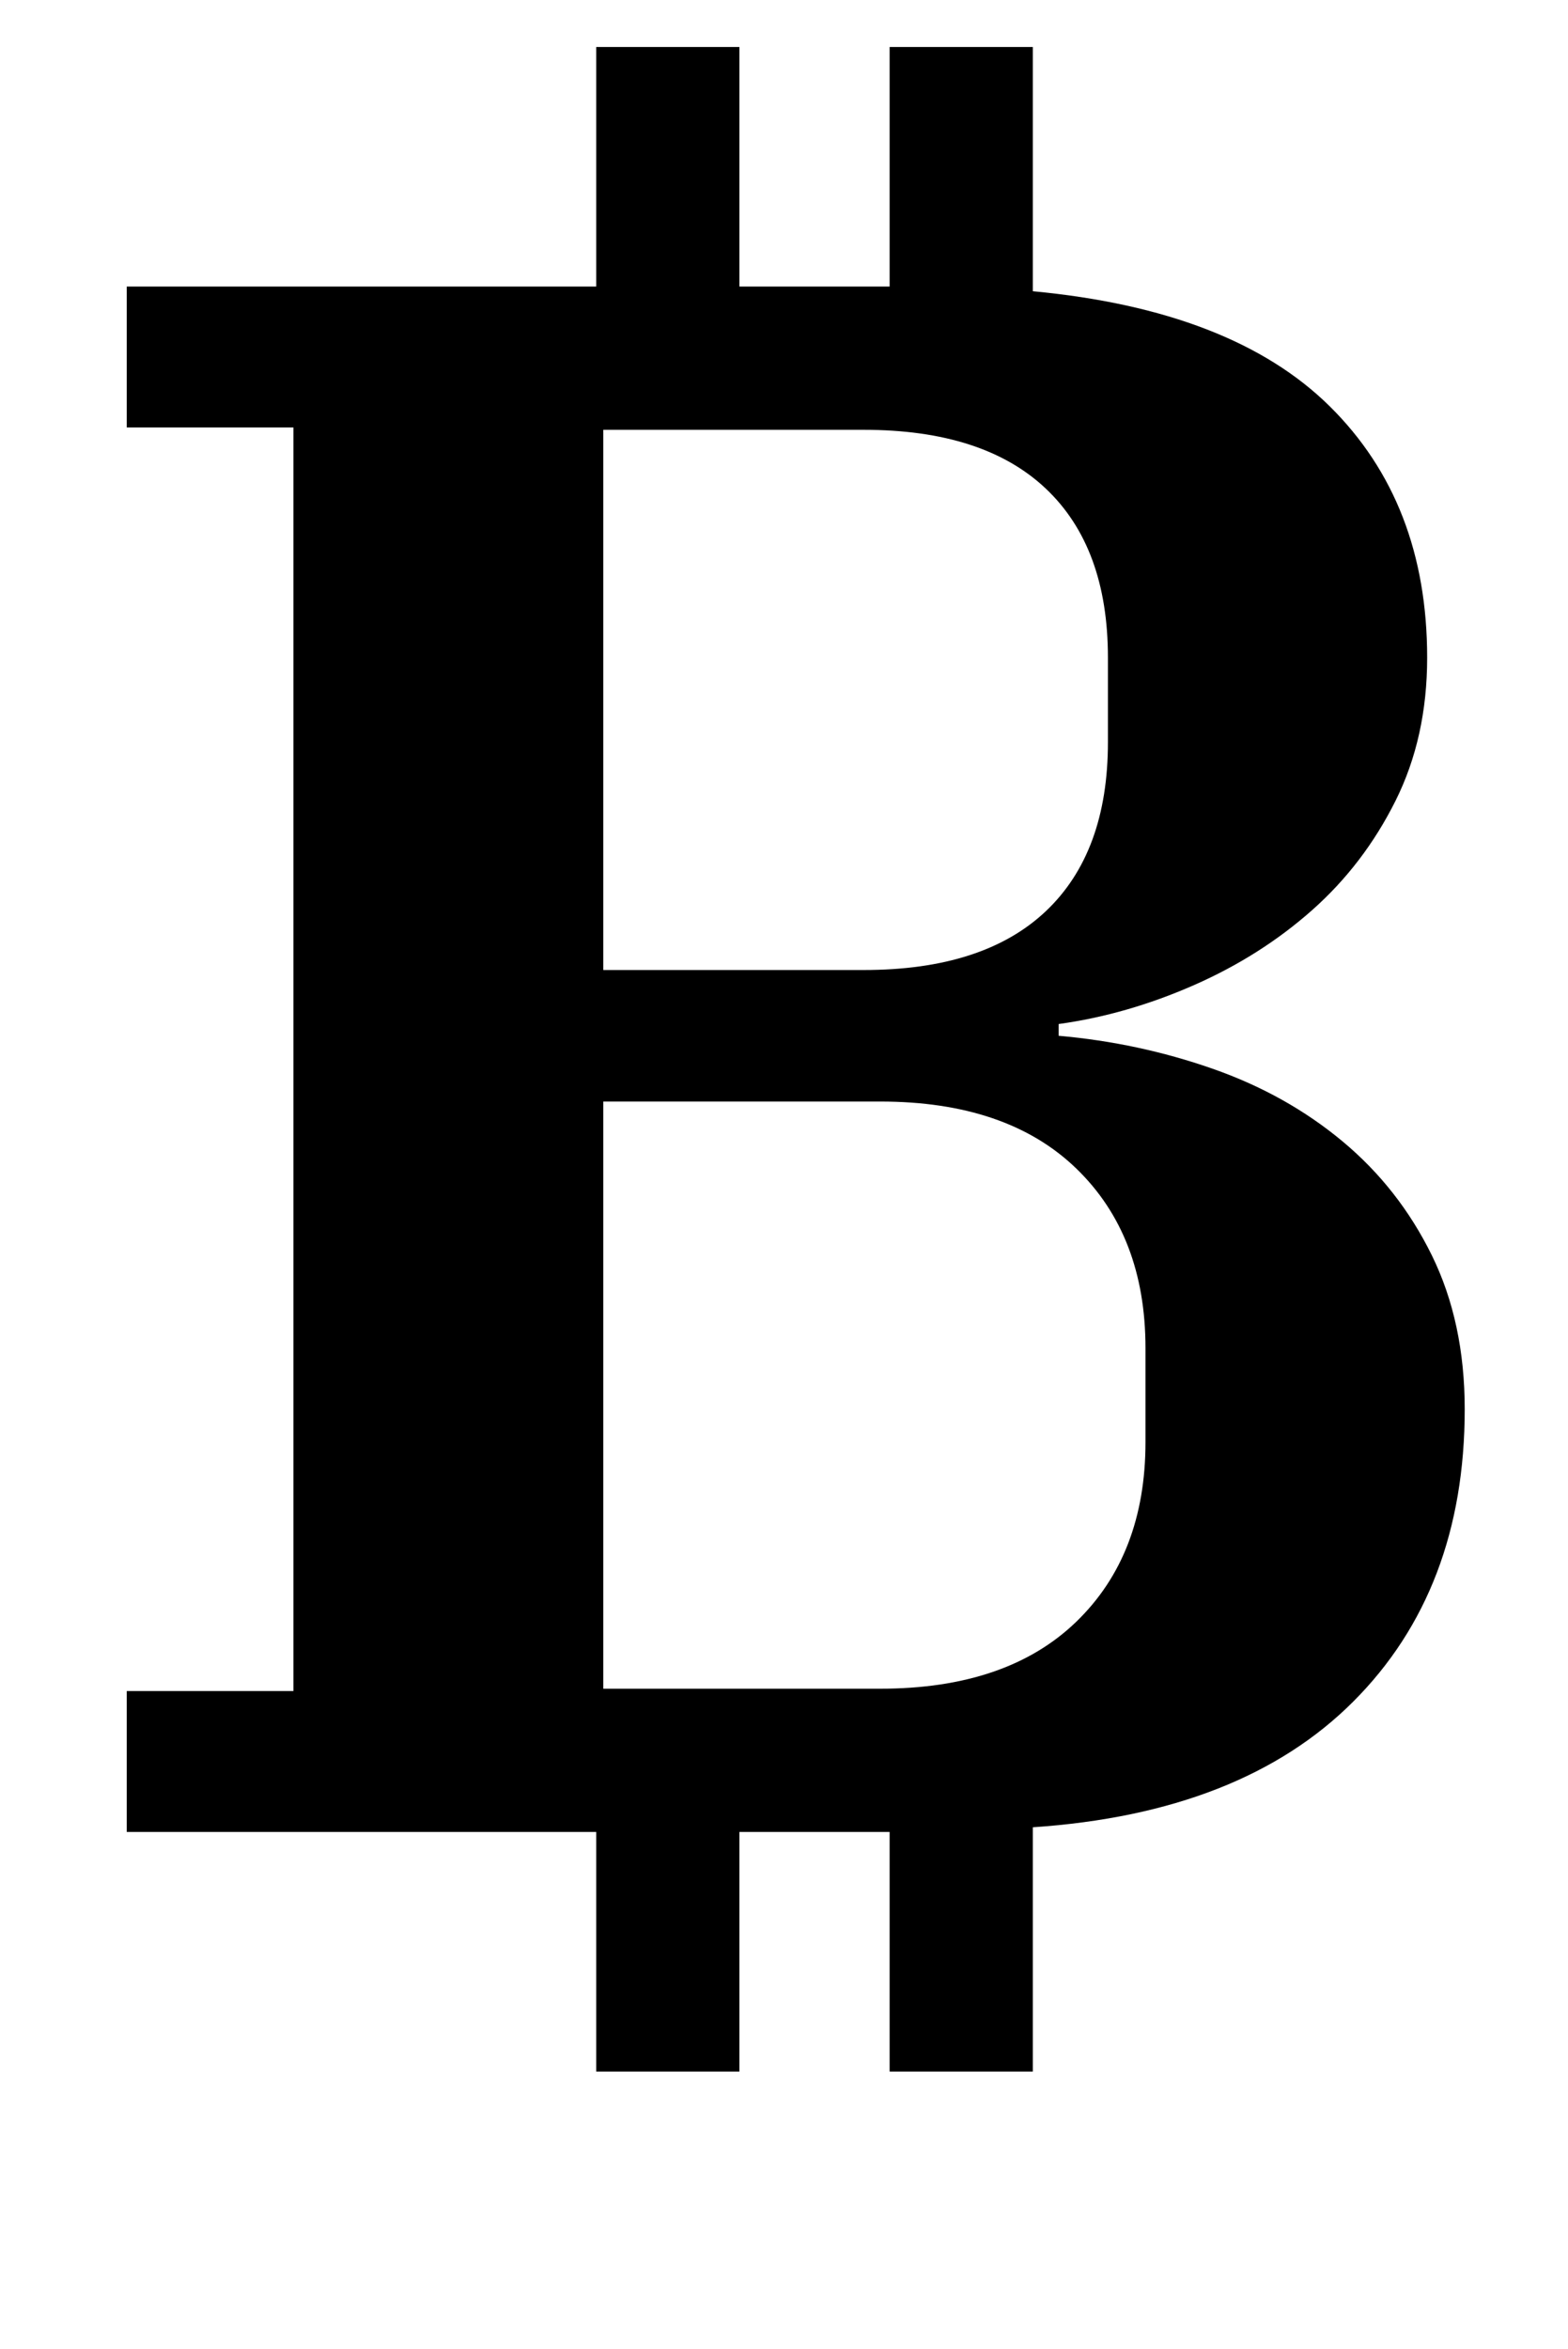 <?xml version="1.0" standalone="no"?>
<!DOCTYPE svg PUBLIC "-//W3C//DTD SVG 1.1//EN" "http://www.w3.org/Graphics/SVG/1.1/DTD/svg11.dtd" >
<svg xmlns="http://www.w3.org/2000/svg" xmlns:xlink="http://www.w3.org/1999/xlink" version="1.1" viewBox="-10 0 668 1000">
  <g transform="matrix(1 0 0 -1 0 800)">
   <path fill="currentColor"
d="M244 20h-200v60h71v538h-71v60h200v102h61v-102h64v102h61v-104q85 -8 126.5 -49t41.5 -107q0 -34 -13.5 -61t-35.5 -46.5t-50.5 -32t-57.5 -16.5v-5q34 -3 65.5 -14t55.5 -31t38 -48.5t14 -65.5q0 -77 -47.5 -124.5t-136.5 -53.5v-104h-61v102h-64v-102h-61v102zM247 81
h118q54 0 83.5 28.5t29.5 76.5v40q0 48 -29.5 76.5t-83.5 28.5h-118v-250zM247 387h111q51 0 77.5 25t26.5 72v36q0 47 -26.5 72t-77.5 25h-111v-230z" />
  </g>

</svg>
